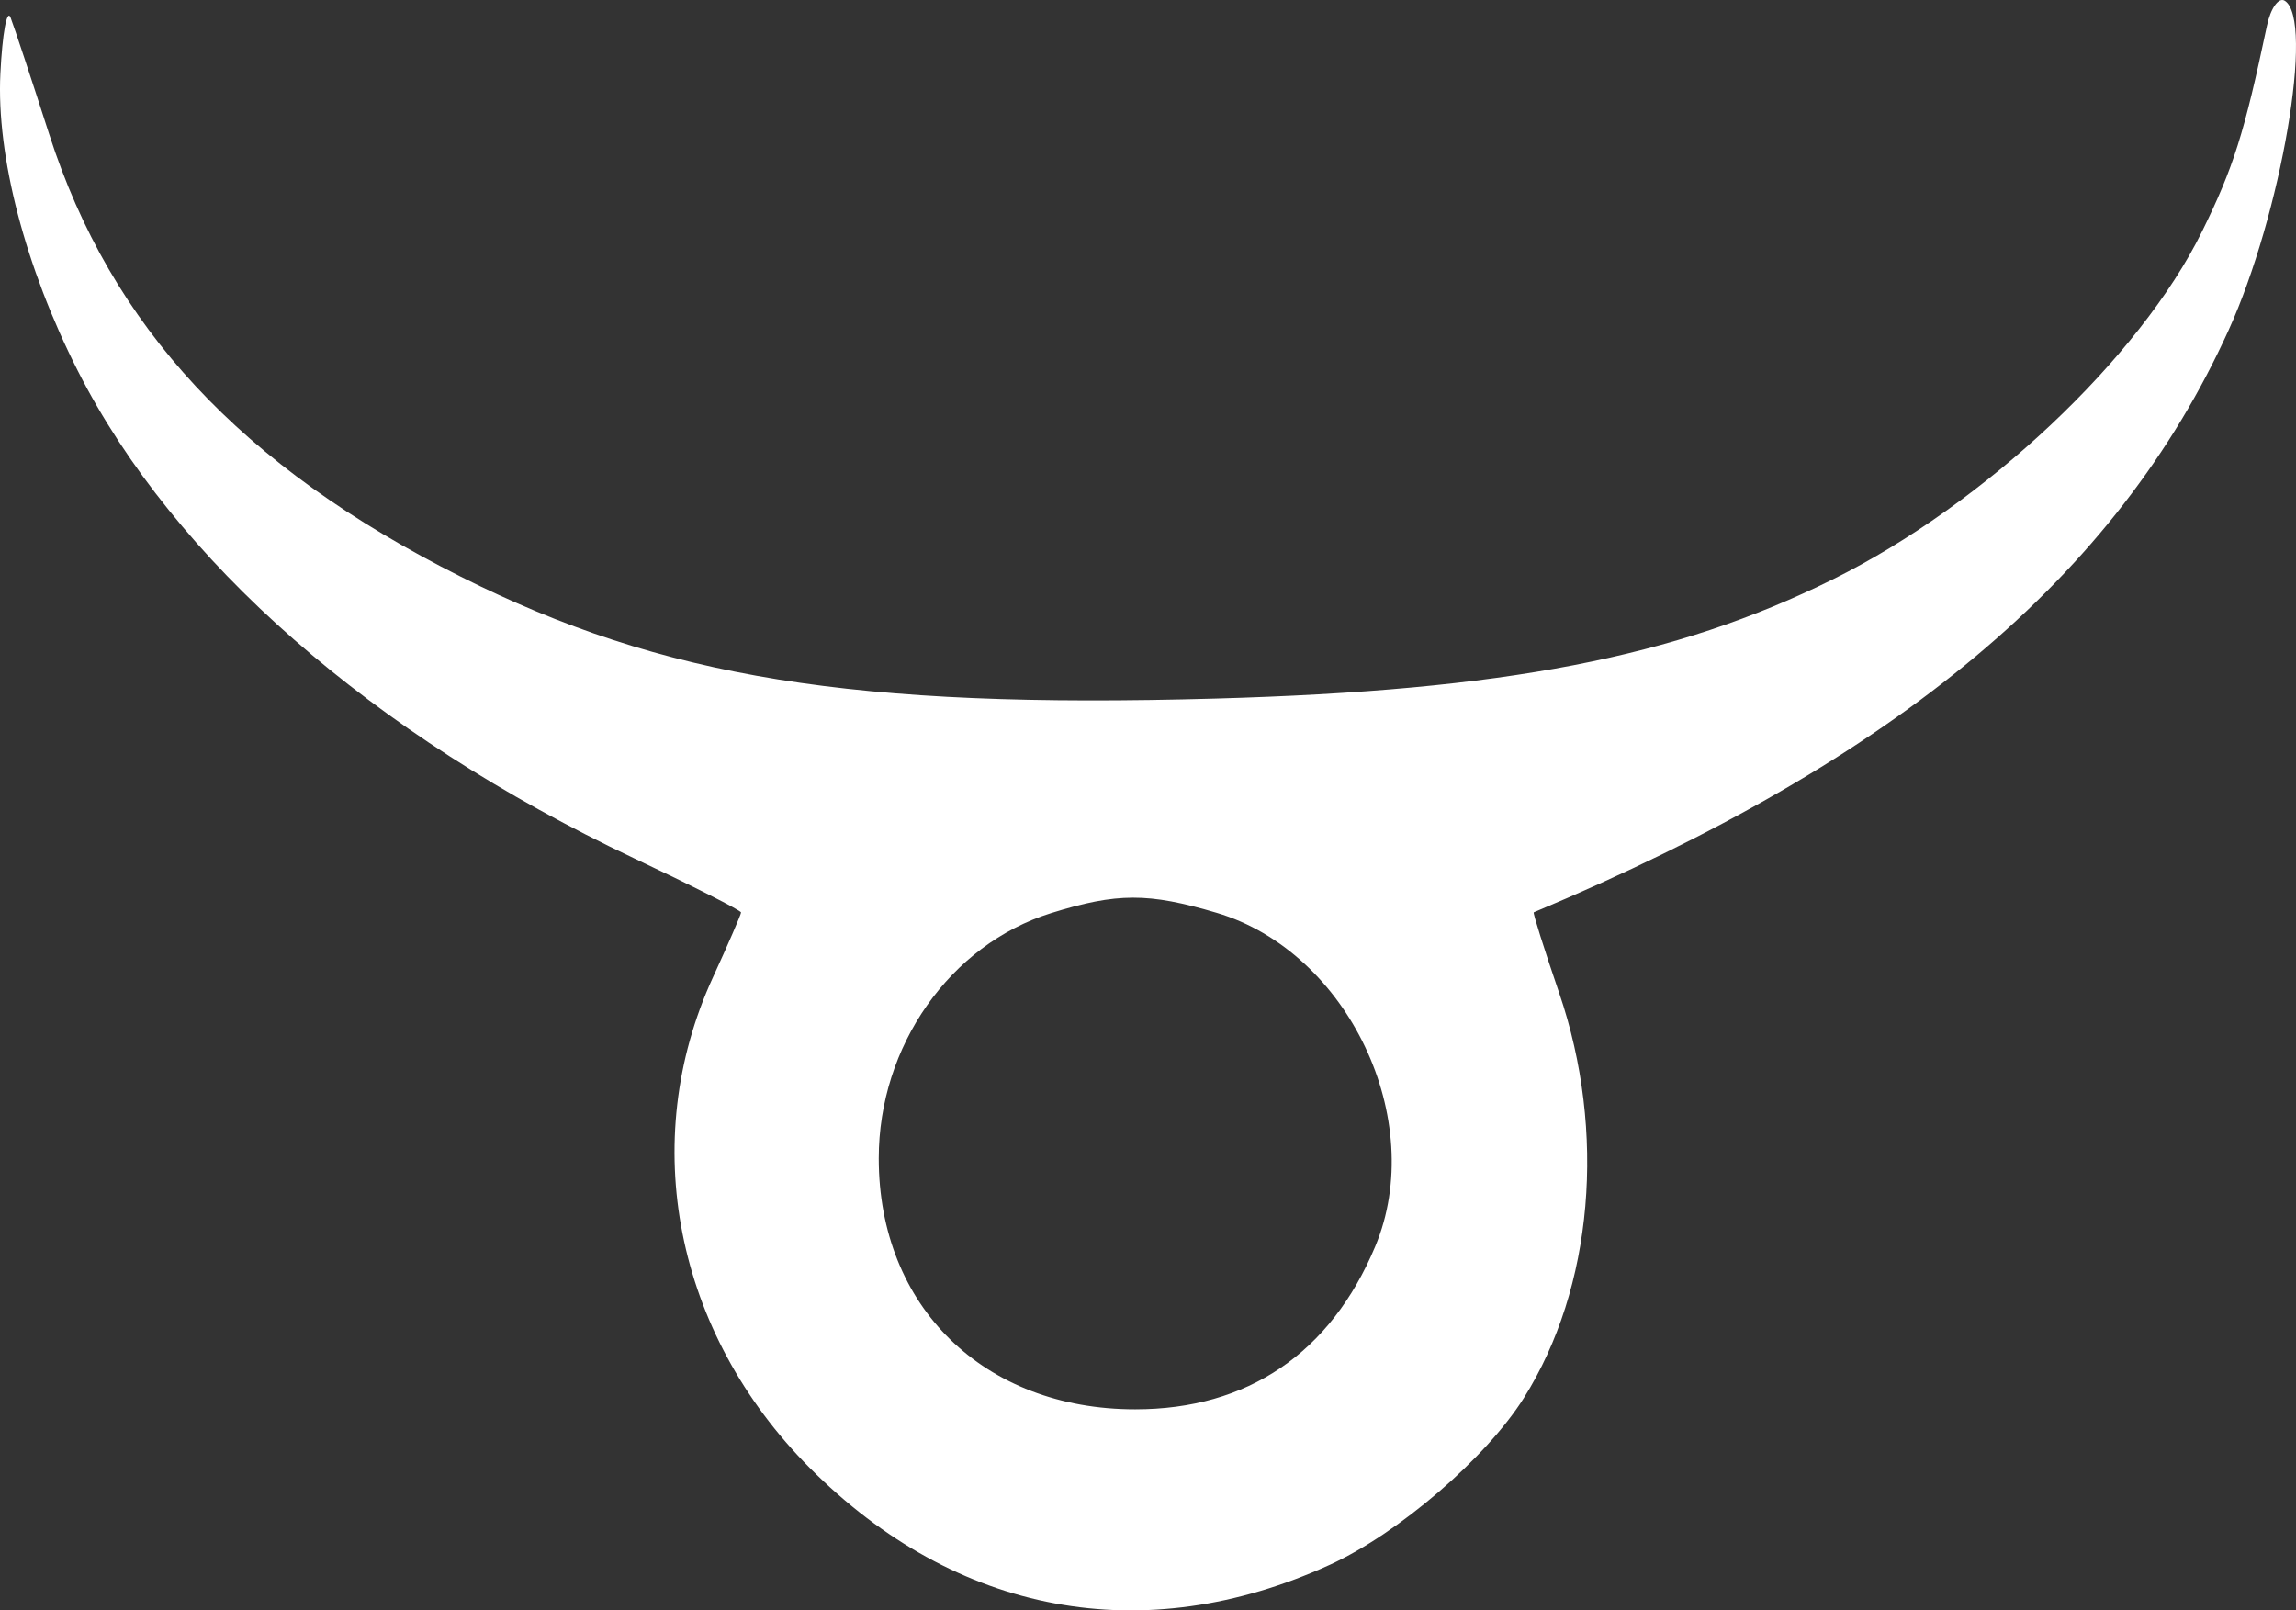 <svg width="365" height="256" viewBox="0 0 365 256" fill="none" xmlns="http://www.w3.org/2000/svg">
<rect x="0" y="0" width="365" height="256" fill="#333333" stroke="none"/>
<path fill-rule="evenodd" clip-rule="evenodd" d="M360.38 4.089C356.764 21.245 355.062 26.635 350.05 36.824C340.174 56.897 315.47 80.166 291.37 92.099C266.246 104.535 239.24 109.75 193.229 111.05C135.721 112.677 105.334 107.772 73.28 91.687C38.302 74.137 17.66 51.95 7.817 21.329C5.024 12.635 2.265 4.299 1.685 2.803C1.107 1.307 0.376 5.305 0.06 11.69C-0.587 24.81 4.006 42.444 12.373 58.955C27.676 89.148 59.179 116.768 100.698 136.393C110.109 140.841 117.807 144.736 117.807 145.051C117.807 145.365 115.793 150.013 113.331 155.38C101.333 181.525 107.324 211.854 128.727 233.348C152.014 256.73 181.798 262.277 211.418 248.746C222.311 243.77 236.246 231.785 242.255 222.225C253.26 204.722 255.417 179.953 247.864 157.849C245.478 150.868 243.659 145.098 243.821 145.032C301.67 120.783 336.511 91.603 354.266 52.53C362.672 34.035 367.958 3.044 363.209 0.115C362.239 -0.483 360.966 1.305 360.38 4.089ZM193.404 145.106C214.322 151.304 227.035 178.054 218.617 198.158C211.52 215.105 198.352 224.038 180.47 224.038C156.386 224.038 139.695 207.706 139.695 184.143C139.695 166.284 151.027 150.155 167.086 145.157C177.562 141.898 182.546 141.887 193.404 145.106Z" fill="white"/>
</svg>
